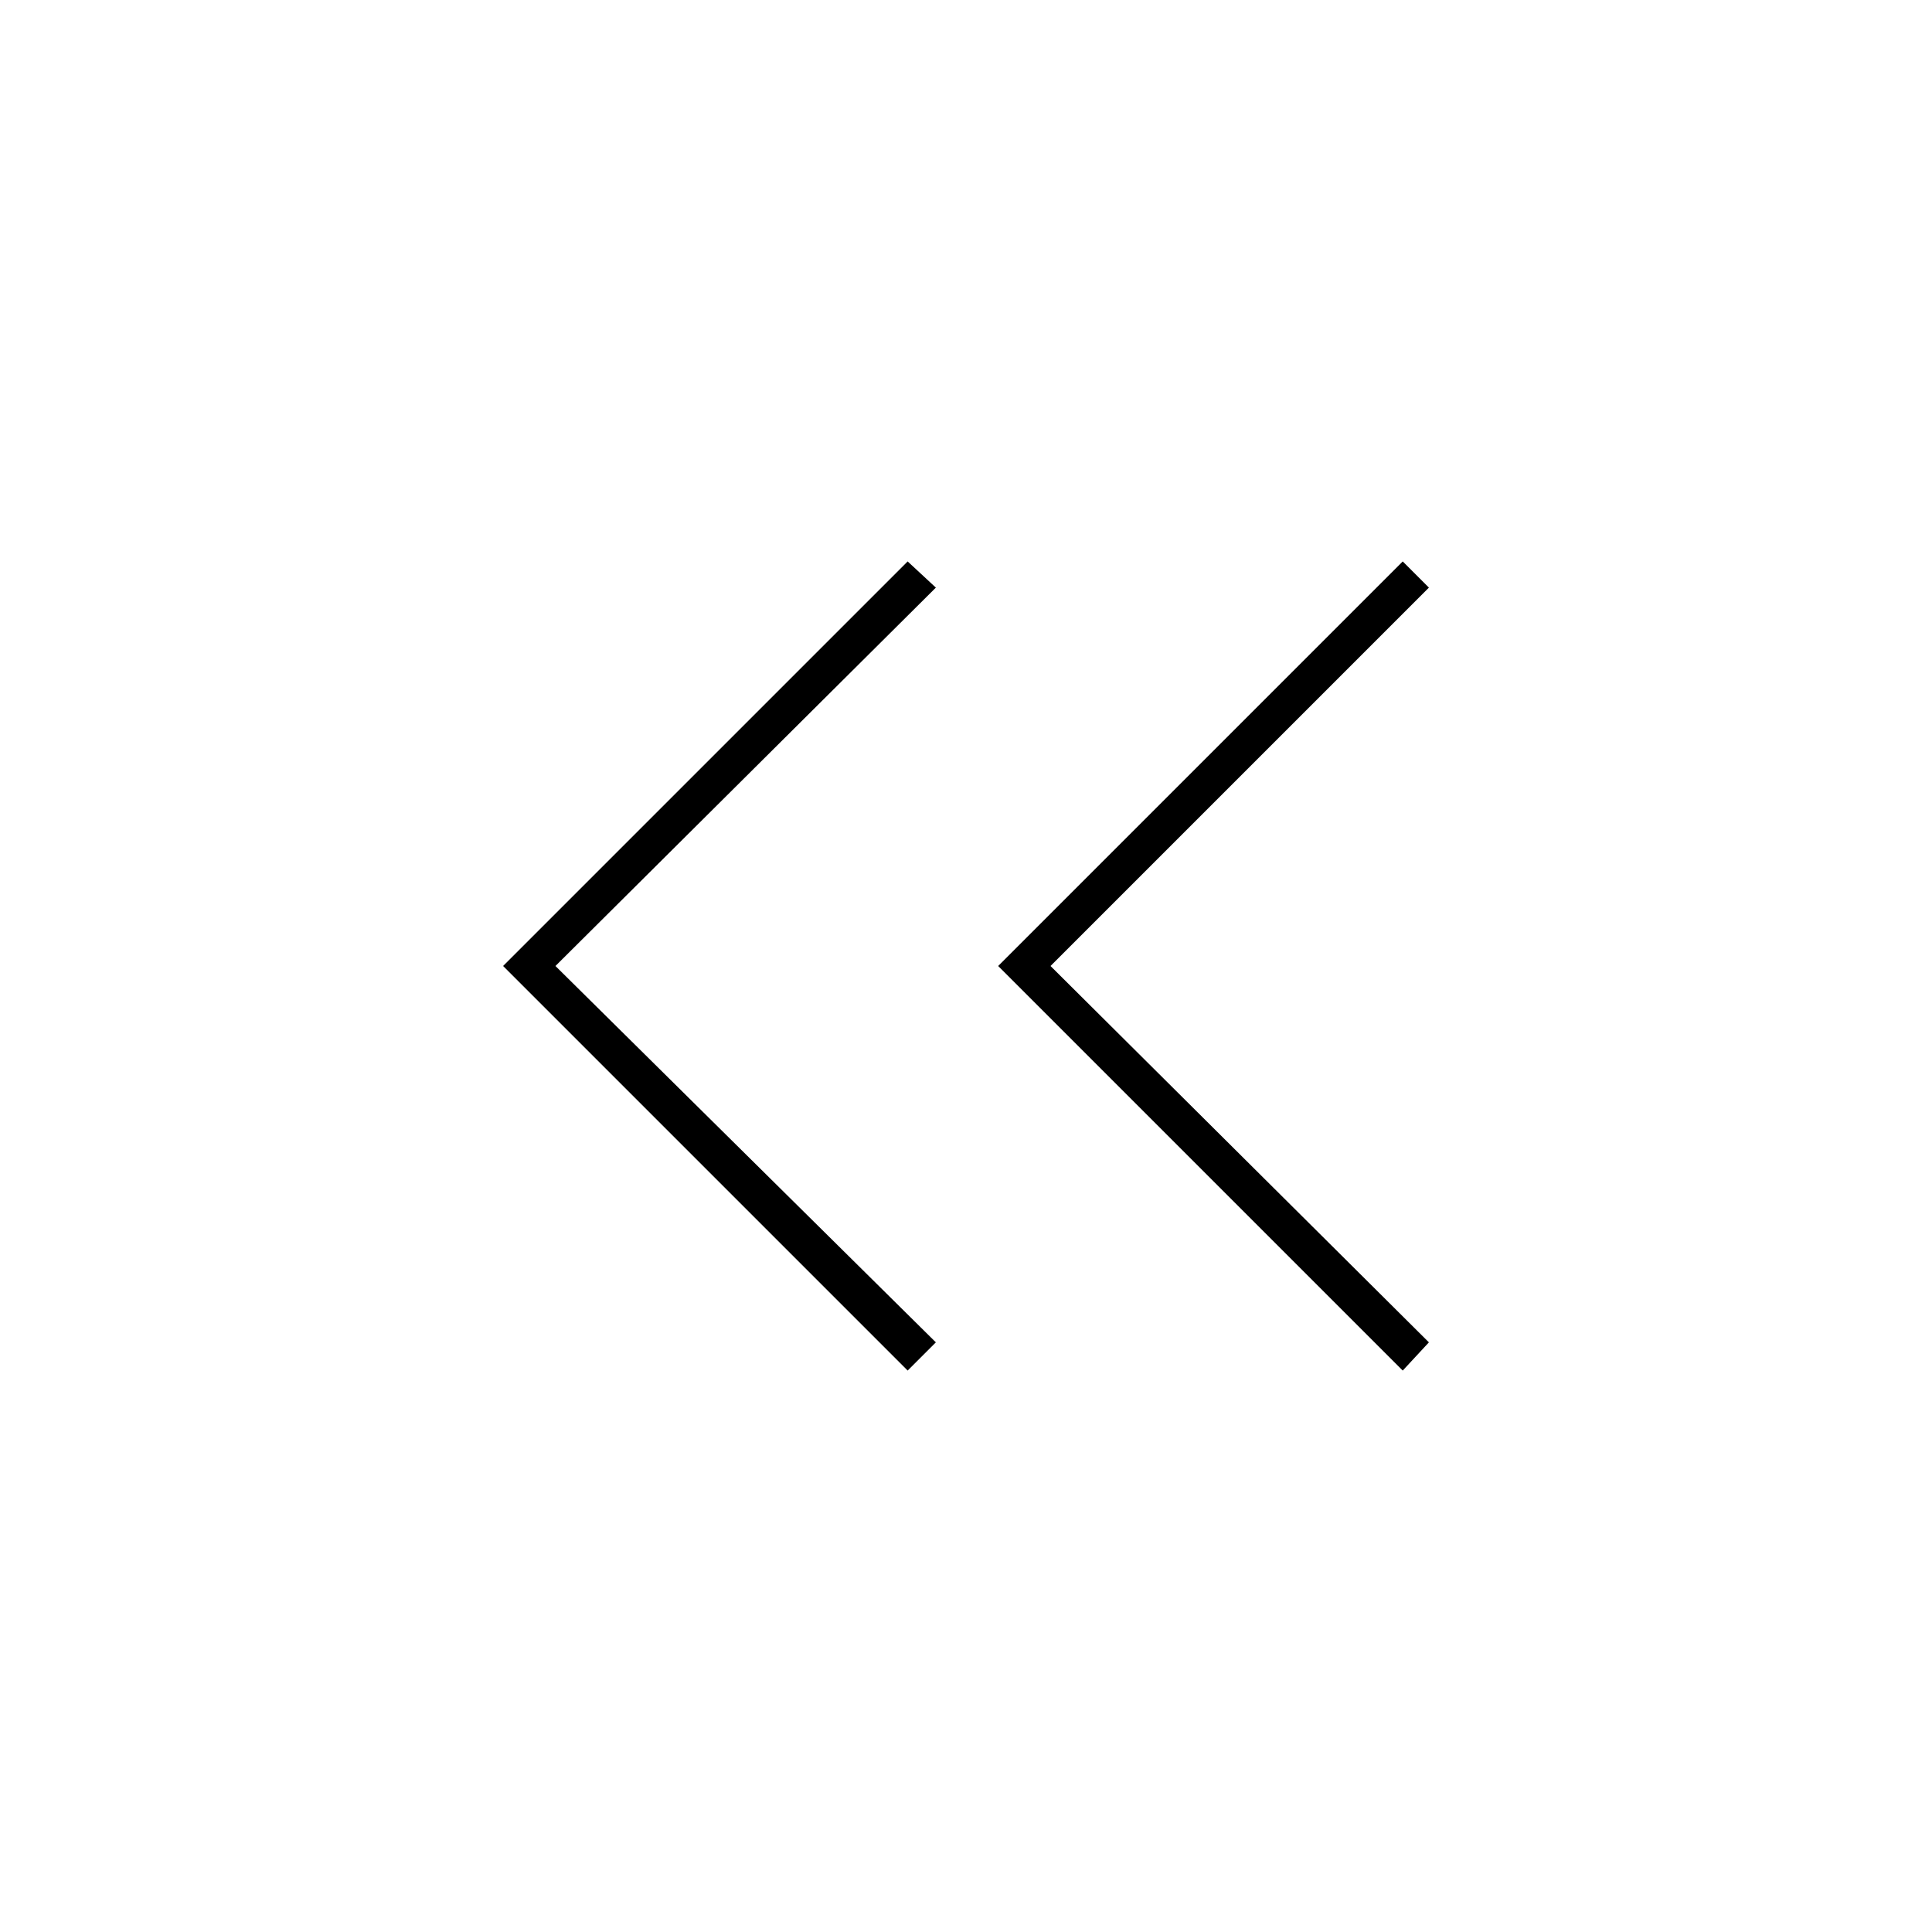 <svg xmlns="http://www.w3.org/2000/svg" height="20" width="20"><path d="M9.396 14.188 5.208 10l4.188-4.188.292.271L5.75 10l3.938 3.896Zm5.125 0L10.333 10l4.188-4.188.271.271L10.875 10l3.917 3.896Z"/></svg>